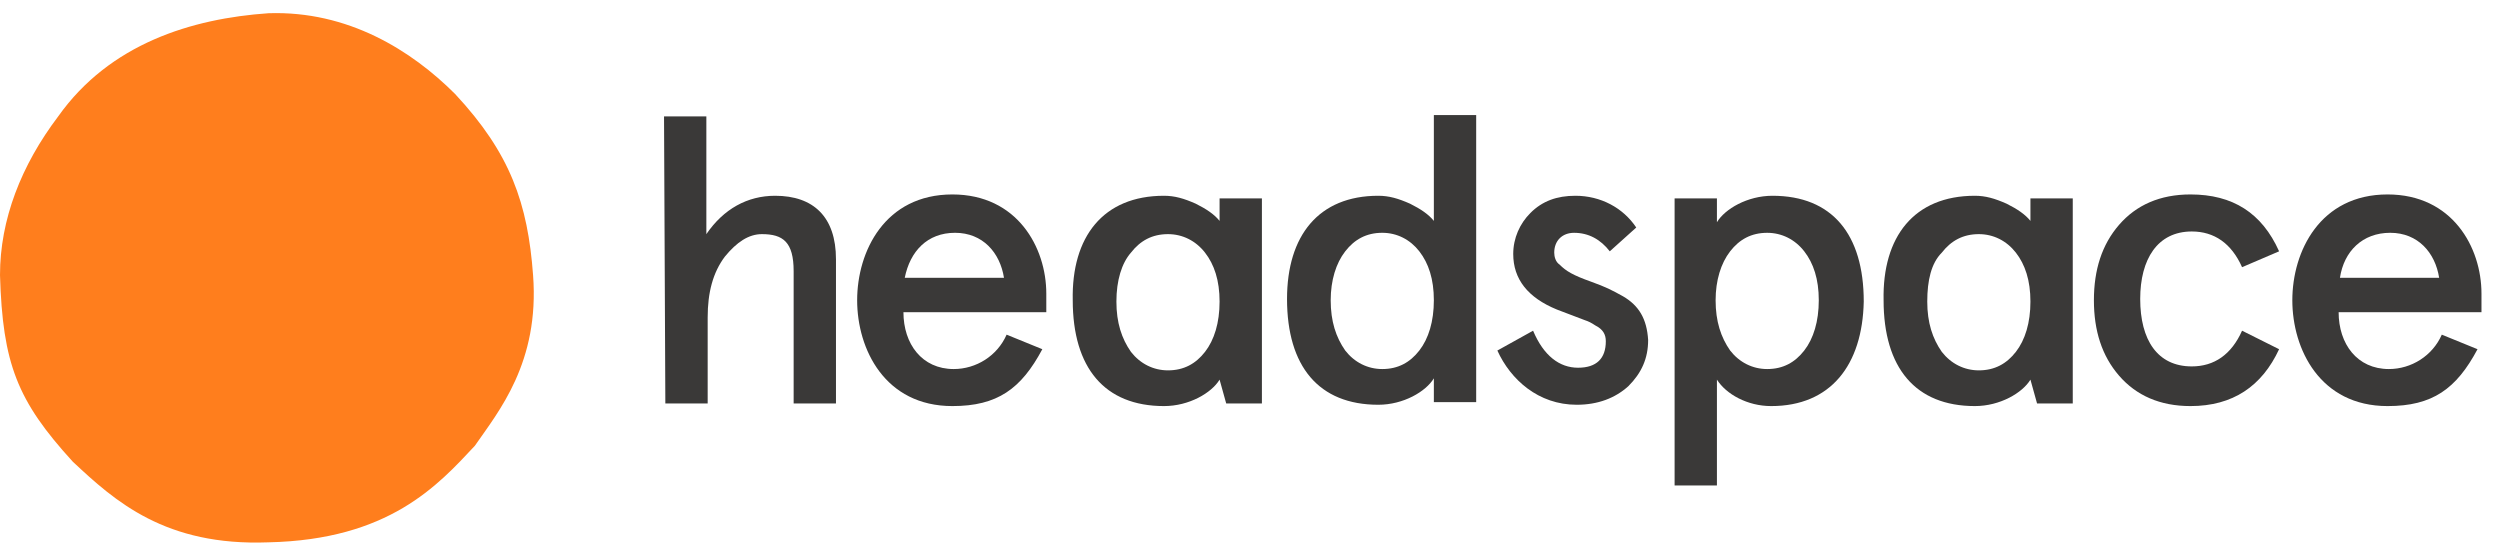 <svg width="144" height="32" viewBox="0 0 144 32" fill="none" xmlns="http://www.w3.org/2000/svg">
<g clip-path="url(#clip0_869_10364)">
<path d="M38.248 6.705H40.686V13.486C41.676 12.038 43.047 11.276 44.648 11.276C46.857 11.276 48.152 12.495 48.152 14.933V23.238H45.714V15.619C45.714 13.943 45.105 13.486 43.886 13.486C43.124 13.486 42.438 13.943 41.752 14.781C41.066 15.695 40.762 16.838 40.762 18.286V23.238H38.324L38.248 6.705Z" fill="#3A3938"/>
<path d="M60.343 17.981H52.038C52.038 19.809 53.105 21.257 54.934 21.257C56.229 21.257 57.448 20.495 57.981 19.276L60.038 20.114C58.819 22.4 57.448 23.39 54.857 23.39C50.972 23.39 49.372 20.114 49.372 17.295C49.372 14.476 50.972 11.2 54.857 11.2C58.591 11.2 60.267 14.248 60.267 16.914V17.981H60.343ZM52.114 16H57.829C57.6 14.552 56.61 13.409 55.01 13.409C53.41 13.409 52.419 14.476 52.114 16Z" fill="#3A3938"/>
<path d="M79.39 11.276C80 11.276 80.533 11.429 81.219 11.733C81.829 12.038 82.286 12.343 82.59 12.724V6.629H85.028V23.162H82.59V21.791C82.133 22.552 80.838 23.314 79.39 23.314C75.962 23.314 74.133 21.105 74.133 17.219C74.133 13.562 75.962 11.276 79.39 11.276ZM76.648 17.295C76.648 18.514 76.952 19.429 77.486 20.191C78.019 20.876 78.781 21.257 79.619 21.257C80.533 21.257 81.219 20.876 81.752 20.191C82.286 19.505 82.59 18.514 82.59 17.295C82.59 16.076 82.286 15.162 81.752 14.476C81.219 13.79 80.457 13.409 79.619 13.409C78.705 13.409 78.019 13.79 77.486 14.476C76.952 15.162 76.648 16.152 76.648 17.295Z" fill="#3A3938"/>
<path d="M94.248 13.105L92.724 14.476C92.19 13.79 91.505 13.41 90.667 13.41C89.981 13.41 89.524 13.867 89.524 14.552C89.524 14.781 89.6 15.086 89.829 15.238C90.21 15.619 90.59 15.848 91.657 16.229C92.495 16.533 92.8 16.686 93.486 17.067C94.4 17.6 94.857 18.362 94.933 19.581C94.933 20.648 94.552 21.486 93.79 22.248C93.028 22.933 92.038 23.314 90.819 23.314C88.609 23.314 87.01 21.867 86.248 20.191L88.305 19.048C88.914 20.495 89.829 21.181 90.895 21.181C91.962 21.181 92.495 20.648 92.495 19.657C92.495 19.276 92.343 18.971 91.886 18.743C91.657 18.59 91.505 18.514 91.276 18.438C90.895 18.286 90.057 17.981 89.676 17.829C88 17.143 87.162 16.076 87.162 14.629C87.162 13.714 87.543 12.876 88.152 12.267C88.838 11.581 89.676 11.276 90.743 11.276C92.19 11.276 93.486 11.962 94.248 13.105Z" fill="#3A3938"/>
<path d="M102.019 23.39C100.648 23.39 99.428 22.705 98.895 21.867V27.962H96.457V11.429H98.895V12.8C99.352 12.038 100.648 11.276 102.095 11.276C105.524 11.276 107.352 13.486 107.352 17.372C107.276 21.029 105.448 23.39 102.019 23.39ZM104.762 17.295C104.762 16.076 104.457 15.162 103.924 14.476C103.39 13.79 102.628 13.41 101.79 13.41C100.876 13.41 100.19 13.79 99.657 14.476C99.124 15.162 98.819 16.152 98.819 17.295C98.819 18.514 99.124 19.429 99.657 20.191C100.19 20.876 100.952 21.257 101.79 21.257C102.705 21.257 103.39 20.876 103.924 20.191C104.457 19.505 104.762 18.514 104.762 17.295Z" fill="#3A3938"/>
<path d="M131.276 20.114C130.286 22.248 128.609 23.39 126.171 23.39C124.419 23.39 123.047 22.781 122.057 21.638C121.067 20.495 120.609 19.048 120.609 17.295C120.609 15.543 121.067 14.095 122.057 12.952C123.047 11.809 124.419 11.2 126.171 11.2C128.609 11.2 130.286 12.267 131.276 14.476L129.143 15.39C128.533 14.019 127.543 13.333 126.247 13.333C124.267 13.333 123.276 14.933 123.276 17.219C123.276 19.581 124.267 21.105 126.247 21.105C127.543 21.105 128.533 20.419 129.143 19.048L131.276 20.114Z" fill="#3A3938"/>
<path d="M143.01 17.981H134.705C134.705 19.809 135.771 21.257 137.6 21.257C138.895 21.257 140.114 20.495 140.648 19.276L142.705 20.114C141.486 22.4 140.114 23.39 137.524 23.39C133.638 23.39 132.038 20.114 132.038 17.295C132.038 14.476 133.638 11.2 137.524 11.2C141.257 11.2 142.933 14.248 142.933 16.914V17.981H143.01ZM134.781 16H140.495C140.267 14.552 139.276 13.409 137.676 13.409C136.076 13.409 135.01 14.476 134.781 16Z" fill="#3A3938"/>
<path d="M67.047 11.276C67.657 11.276 68.191 11.429 68.876 11.733C69.486 12.038 69.943 12.343 70.248 12.724V11.429H72.686V23.238H70.629L70.248 21.867C69.79 22.629 68.495 23.39 67.047 23.39C63.619 23.39 61.79 21.181 61.79 17.295C61.714 13.638 63.543 11.276 67.047 11.276ZM64.305 17.372C64.305 18.59 64.609 19.505 65.143 20.267C65.676 20.952 66.438 21.333 67.276 21.333C68.191 21.333 68.876 20.952 69.409 20.267C69.943 19.581 70.248 18.59 70.248 17.372C70.248 16.152 69.943 15.238 69.409 14.552C68.876 13.867 68.114 13.486 67.276 13.486C66.362 13.486 65.676 13.867 65.143 14.552C64.609 15.162 64.305 16.152 64.305 17.372Z" fill="#3A3938"/>
<path d="M113.753 11.276C114.362 11.276 114.895 11.429 115.581 11.733C116.191 12.038 116.648 12.343 116.953 12.724V11.429H119.391V23.238H117.334L116.953 21.867C116.495 22.629 115.2 23.39 113.753 23.39C110.324 23.39 108.495 21.181 108.495 17.295C108.419 13.638 110.248 11.276 113.753 11.276ZM111.01 17.372C111.01 18.59 111.315 19.505 111.848 20.267C112.381 20.952 113.143 21.333 113.981 21.333C114.895 21.333 115.581 20.952 116.114 20.267C116.648 19.581 116.953 18.59 116.953 17.372C116.953 16.152 116.648 15.238 116.114 14.552C115.581 13.867 114.819 13.486 113.981 13.486C113.067 13.486 112.381 13.867 111.848 14.552C111.238 15.162 111.01 16.152 111.01 17.372Z" fill="#3A3938"/>
<path d="M30.705 15.848C31.086 20.876 28.724 23.695 27.352 25.676C25.219 27.962 22.4 31.086 15.467 31.238C9.524 31.467 6.629 28.876 4.19 26.59C0.99 23.086 0.152 20.952 0 15.848C0 12.648 1.219 9.524 3.352 6.705C6.324 2.514 11.048 1.067 15.467 0.762C20.038 0.609 23.695 2.895 26.209 5.409C29.41 8.838 30.4 11.733 30.705 15.848Z" fill="#FF7E1D"/>
</g>
<defs>
<clipPath id="clip0_869_10364">
<rect width="143.238" height="32" fill="white"/>
</clipPath>
</defs>
</svg>
